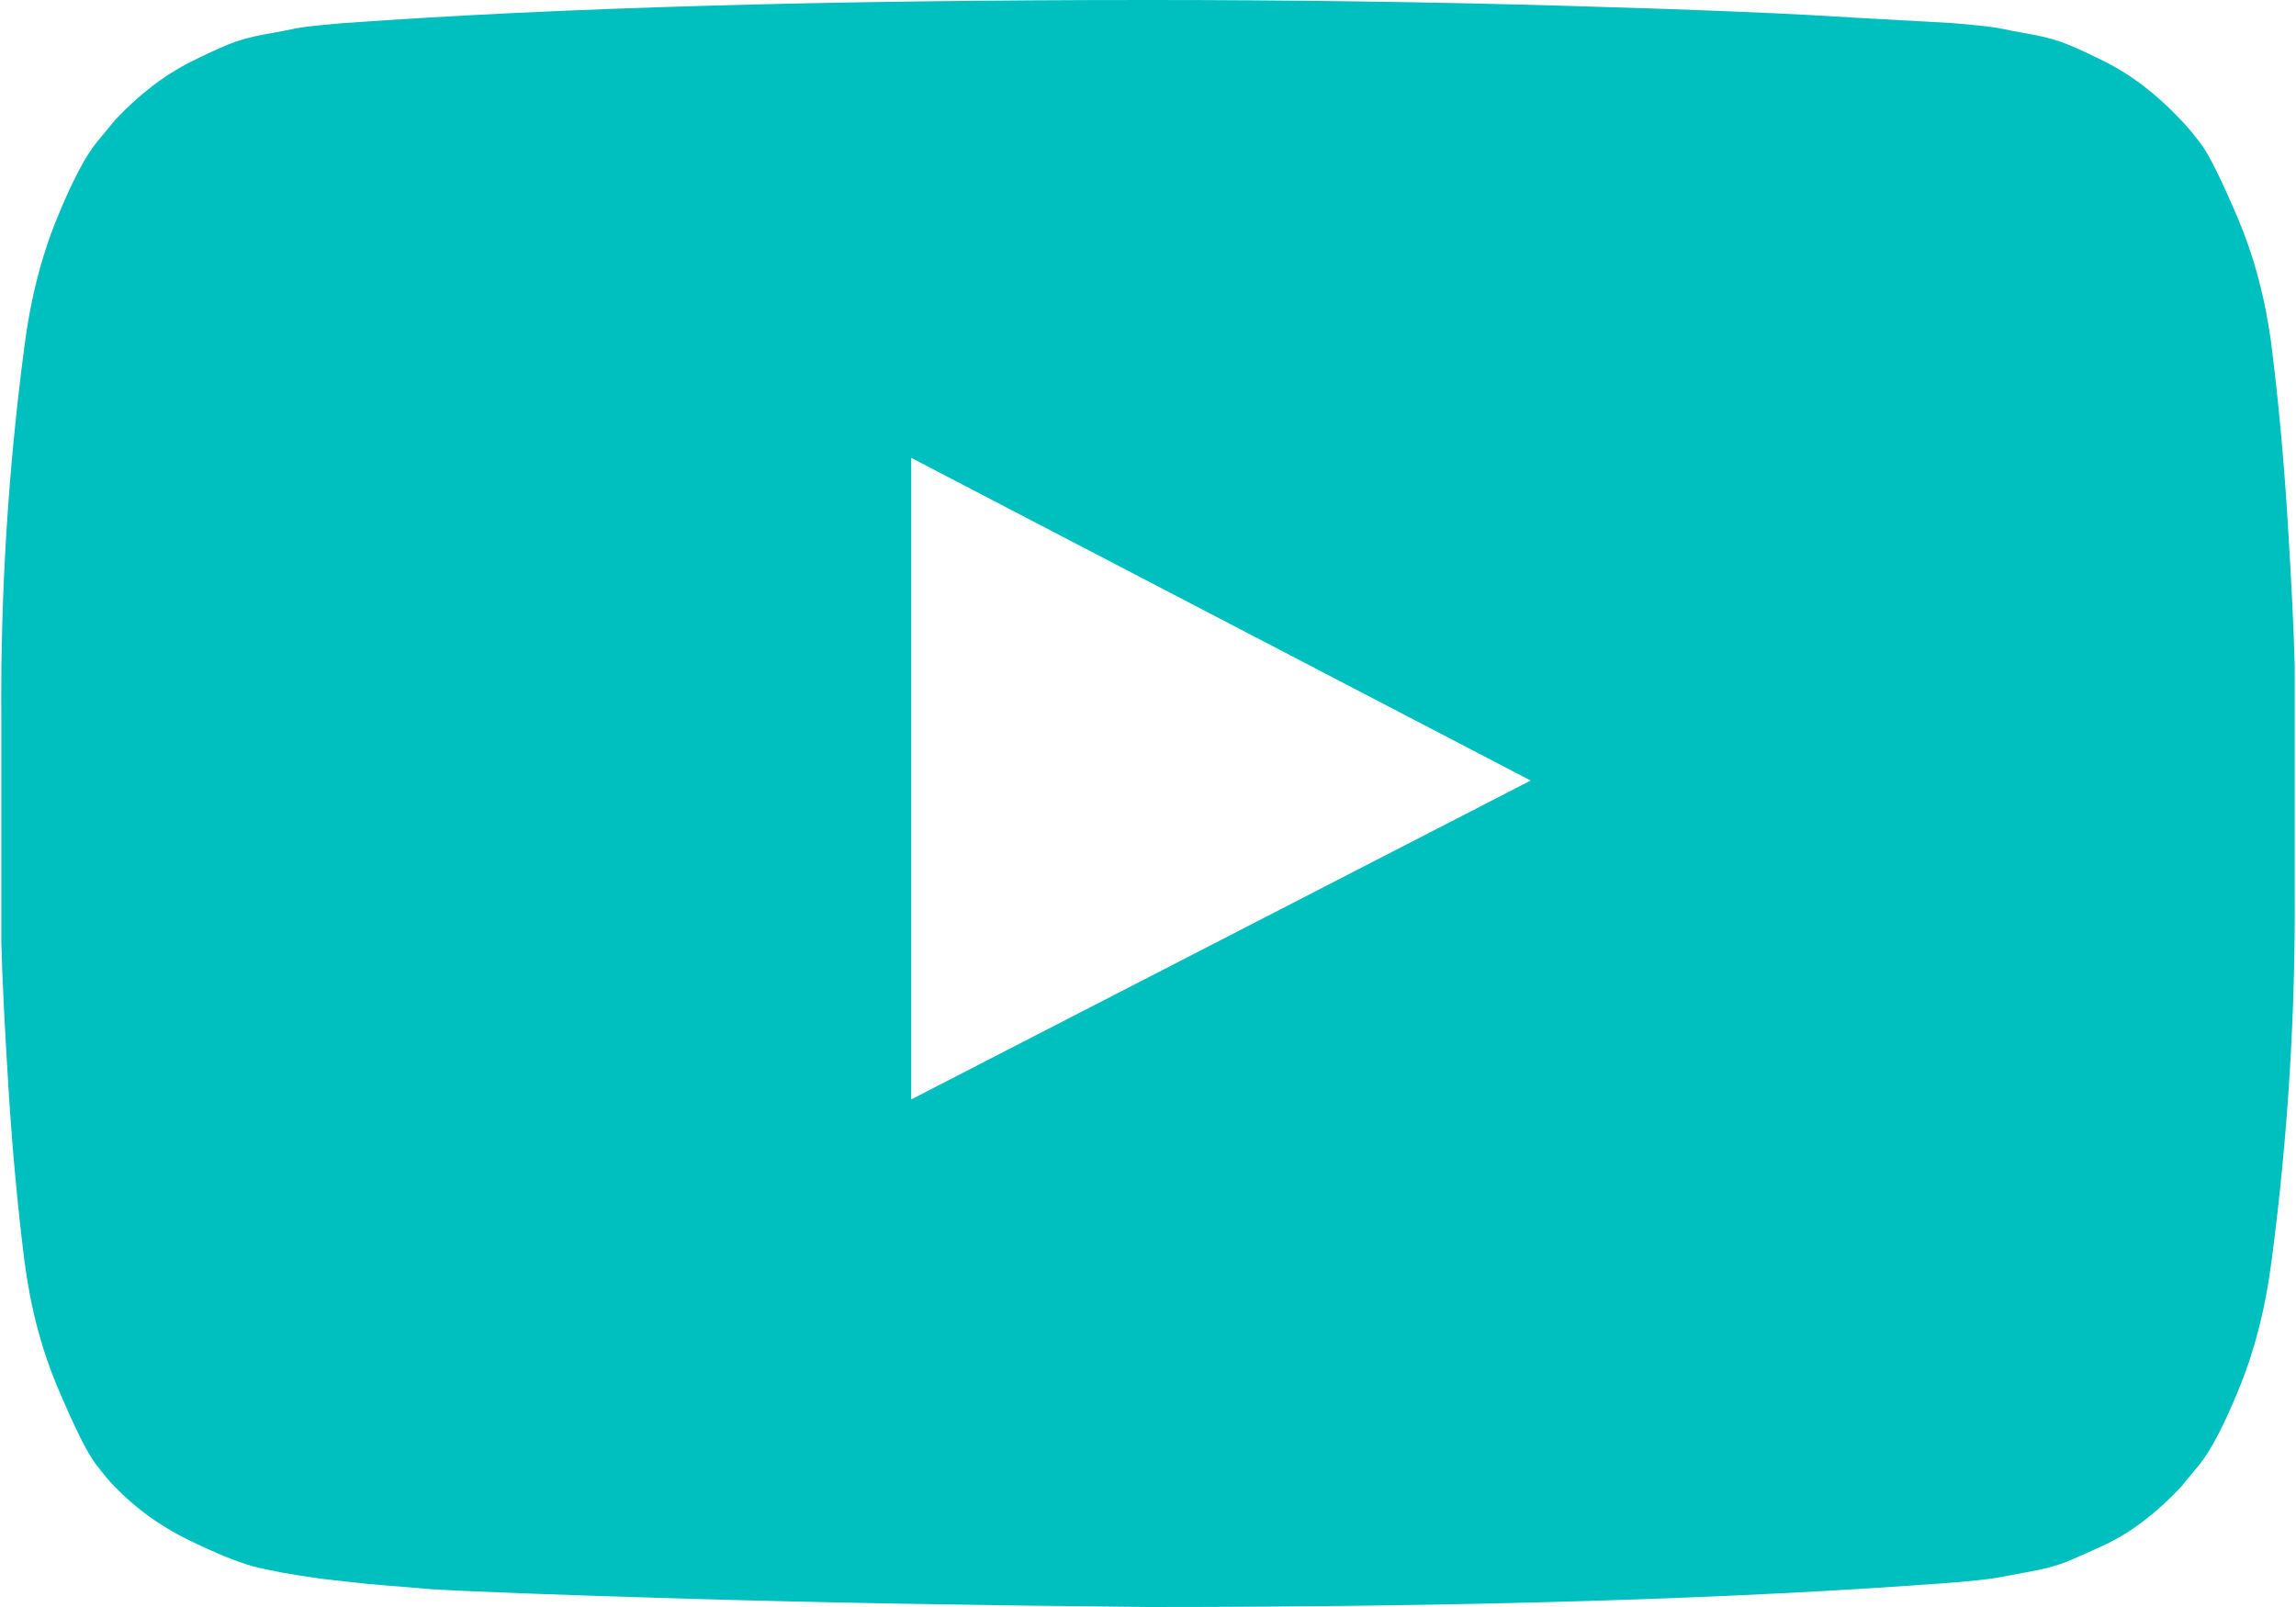 ﻿<?xml version="1.0" encoding="utf-8"?>
<svg version="1.1" xmlns:xlink="http://www.w3.org/1999/xlink" width="30px" height="21px" xmlns="http://www.w3.org/2000/svg">
  <g transform="matrix(1 0 0 1 -154 -179 )">
    <path d="M 11.906 5.983  L 11.906 14.367  L 20 10.2  L 11.906 5.983  Z M 4.515 0.3  C 7.313 0.1  10.808 0  15 0  C 16.873 0  18.682 0.025  20.426 0.075  C 22.171 0.125  23.45 0.178  24.264 0.233  L 25.485 0.3  C 25.496 0.3  25.591 0.308  25.769 0.325  C 25.948 0.342  26.076 0.358  26.154 0.375  C 26.232 0.392  26.363 0.417  26.547 0.45  C 26.731 0.483  26.89 0.528  27.023 0.583  C 27.157 0.639  27.313 0.711  27.492 0.8  C 27.67 0.889  27.843 0.997  28.01 1.125  C 28.177 1.253  28.339 1.4  28.495 1.567  C 28.562 1.633  28.648 1.736  28.754 1.875  C 28.86 2.014  29.022 2.339  29.239 2.85  C 29.457 3.361  29.604 3.922  29.682 4.533  C 29.771 5.244  29.841 6.003  29.891 6.808  C 29.941 7.614  29.972 8.244  29.983 8.7  L 29.983 9.367  L 29.983 11.633  C 29.994 13.244  29.894 14.856  29.682 16.467  C 29.604 17.078  29.465 17.631  29.264 18.125  C 29.064 18.619  28.885 18.961  28.729 19.15  L 28.495 19.433  C 28.339 19.6  28.177 19.747  28.01 19.875  C 27.843 20.003  27.67 20.108  27.492 20.192  C 27.313 20.275  27.157 20.344  27.023 20.4  C 26.89 20.456  26.731 20.5  26.547 20.533  C 26.363 20.567  26.229 20.592  26.145 20.608  C 26.062 20.625  25.934 20.642  25.761 20.658  C 25.588 20.675  25.496 20.683  25.485 20.683  C 22.687 20.894  19.192 21  15 21  C 12.692 20.978  10.688 20.942  8.988 20.892  C 7.288 20.842  6.171 20.8  5.635 20.767  L 4.816 20.7  L 4.214 20.633  C 3.813 20.578  3.509 20.522  3.303 20.467  C 3.096 20.411  2.812 20.294  2.45 20.117  C 2.088 19.939  1.773 19.711  1.505 19.433  C 1.438 19.367  1.352 19.264  1.246 19.125  C 1.14 18.986  0.978 18.661  0.761 18.15  C 0.543 17.639  0.396 17.078  0.318 16.467  C 0.229 15.756  0.159 14.997  0.109 14.192  C 0.059 13.386  0.028 12.756  0.017 12.3  L 0.017 11.633  L 0.017 9.367  C 0.006 7.756  0.106 6.144  0.318 4.533  C 0.396 3.922  0.535 3.369  0.736 2.875  C 0.936 2.381  1.115 2.039  1.271 1.85  L 1.505 1.567  C 1.661 1.4  1.823 1.253  1.99 1.125  C 2.157 0.997  2.33 0.889  2.508 0.8  C 2.687 0.711  2.843 0.639  2.977 0.583  C 3.11 0.528  3.269 0.483  3.453 0.45  C 3.637 0.417  3.768 0.392  3.846 0.375  C 3.924 0.358  4.052 0.342  4.231 0.325  C 4.409 0.308  4.504 0.3  4.515 0.3  Z " fill-rule="nonzero" fill="#00bfbf" stroke="none" transform="matrix(1 0 0 1 154 179 )" />
  </g>
</svg>